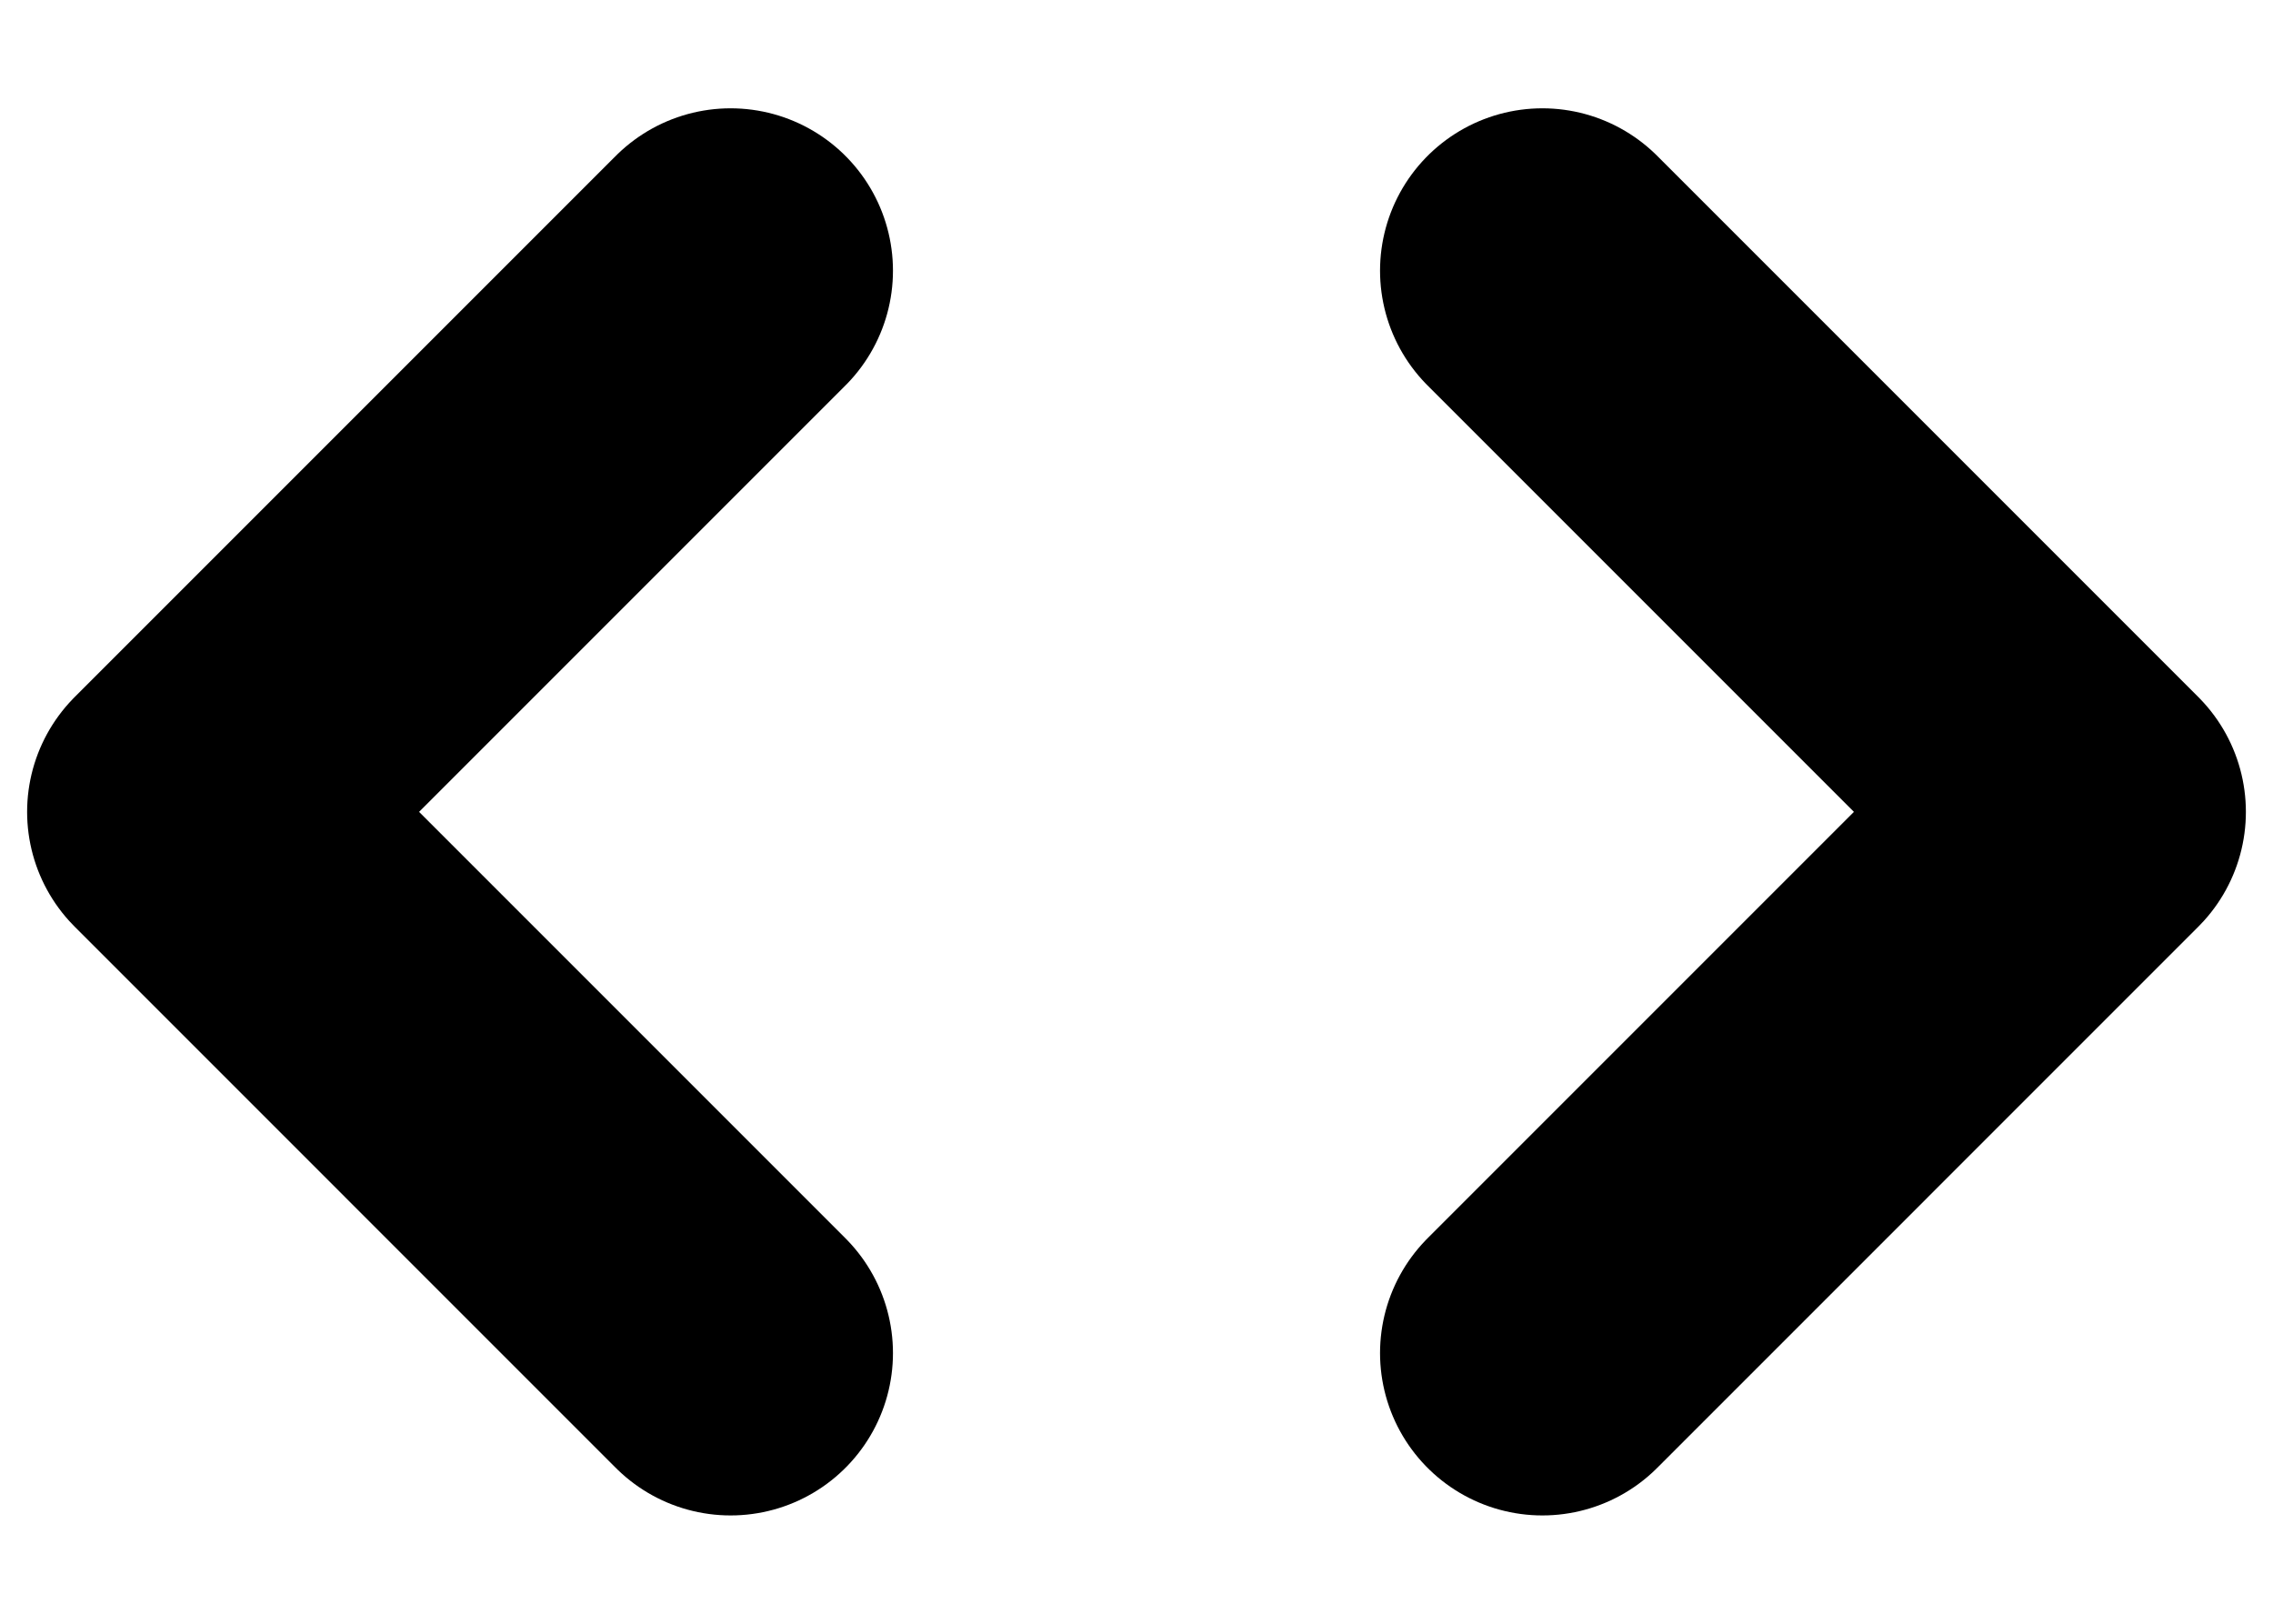 <svg width="14" height="10" viewBox="0 0 14 10" fill="none" xmlns="http://www.w3.org/2000/svg">
<path d="M4.5 8.333L1.167 5L4.5 1.667M9.5 1.667L12.833 5L9.5 8.333" stroke="currentColor" stroke-width="2" stroke-linecap="round" stroke-linejoin="round"/>
</svg>

